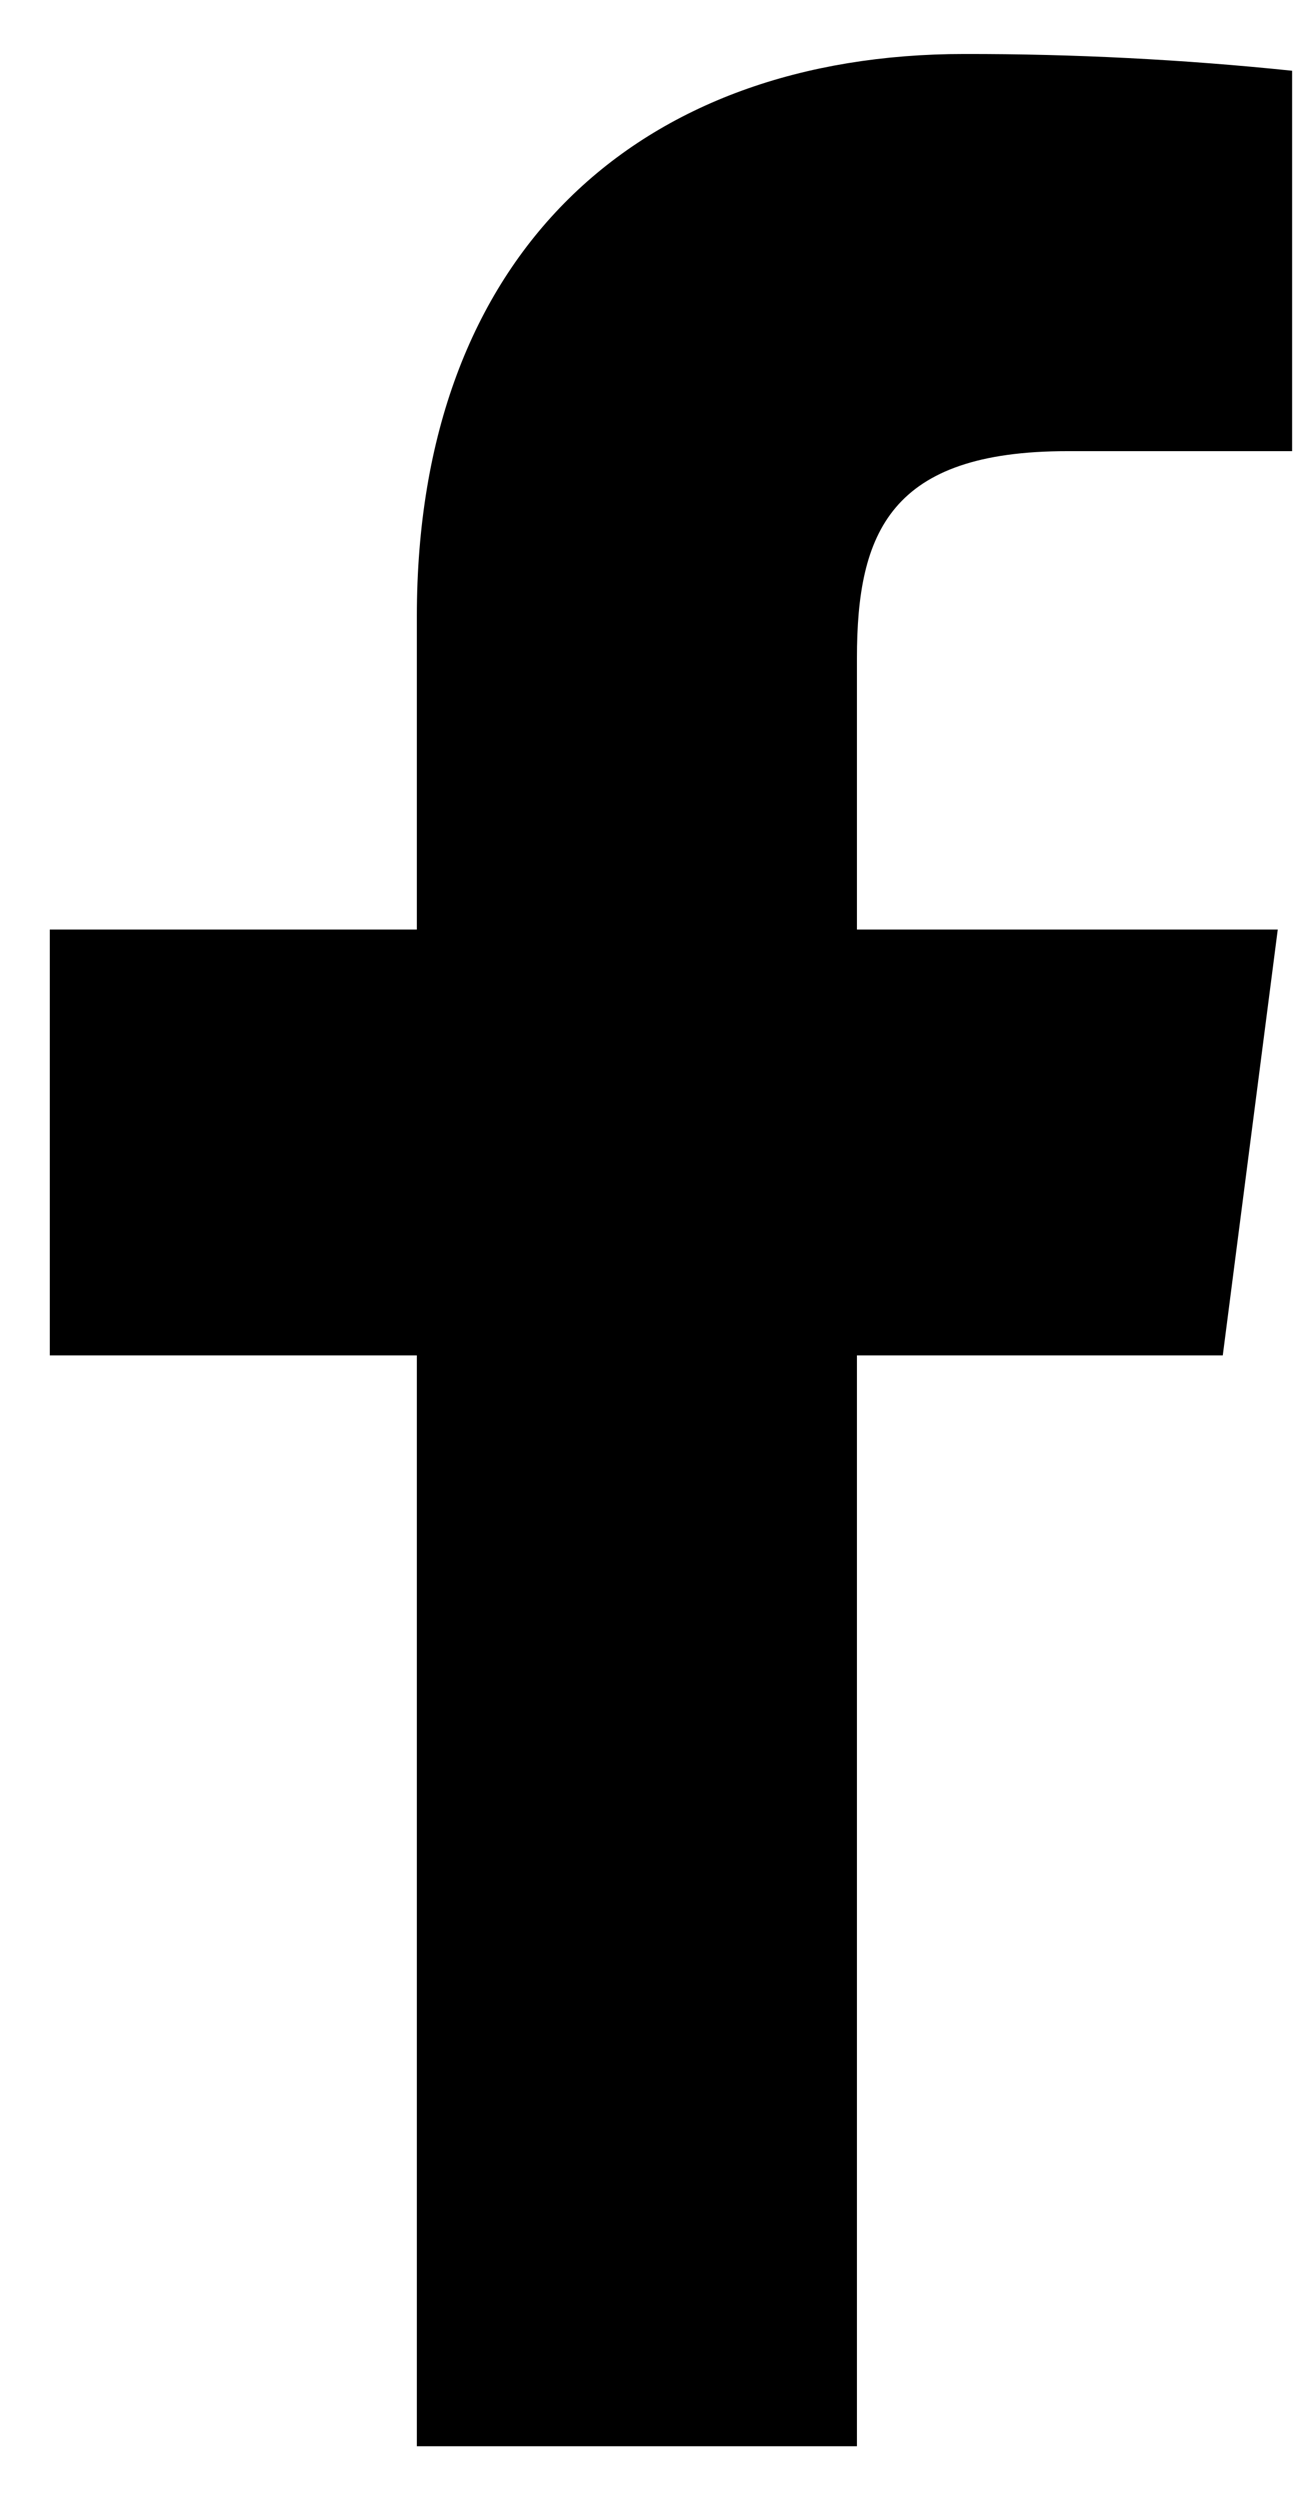 <svg width="14" height="27" viewBox="0 0 14 27" fill="none" xmlns="http://www.w3.org/2000/svg">
<path d="M11.53 4.872H13.958V0.764C12.783 0.642 11.601 0.582 10.419 0.583C6.906 0.583 4.503 2.728 4.503 6.654V10.038H0.538V14.637H4.503V26.417H9.257V14.637H13.209L13.803 10.038H9.257V7.106C9.257 5.75 9.618 4.872 11.53 4.872Z" fill="black"/>
</svg>
